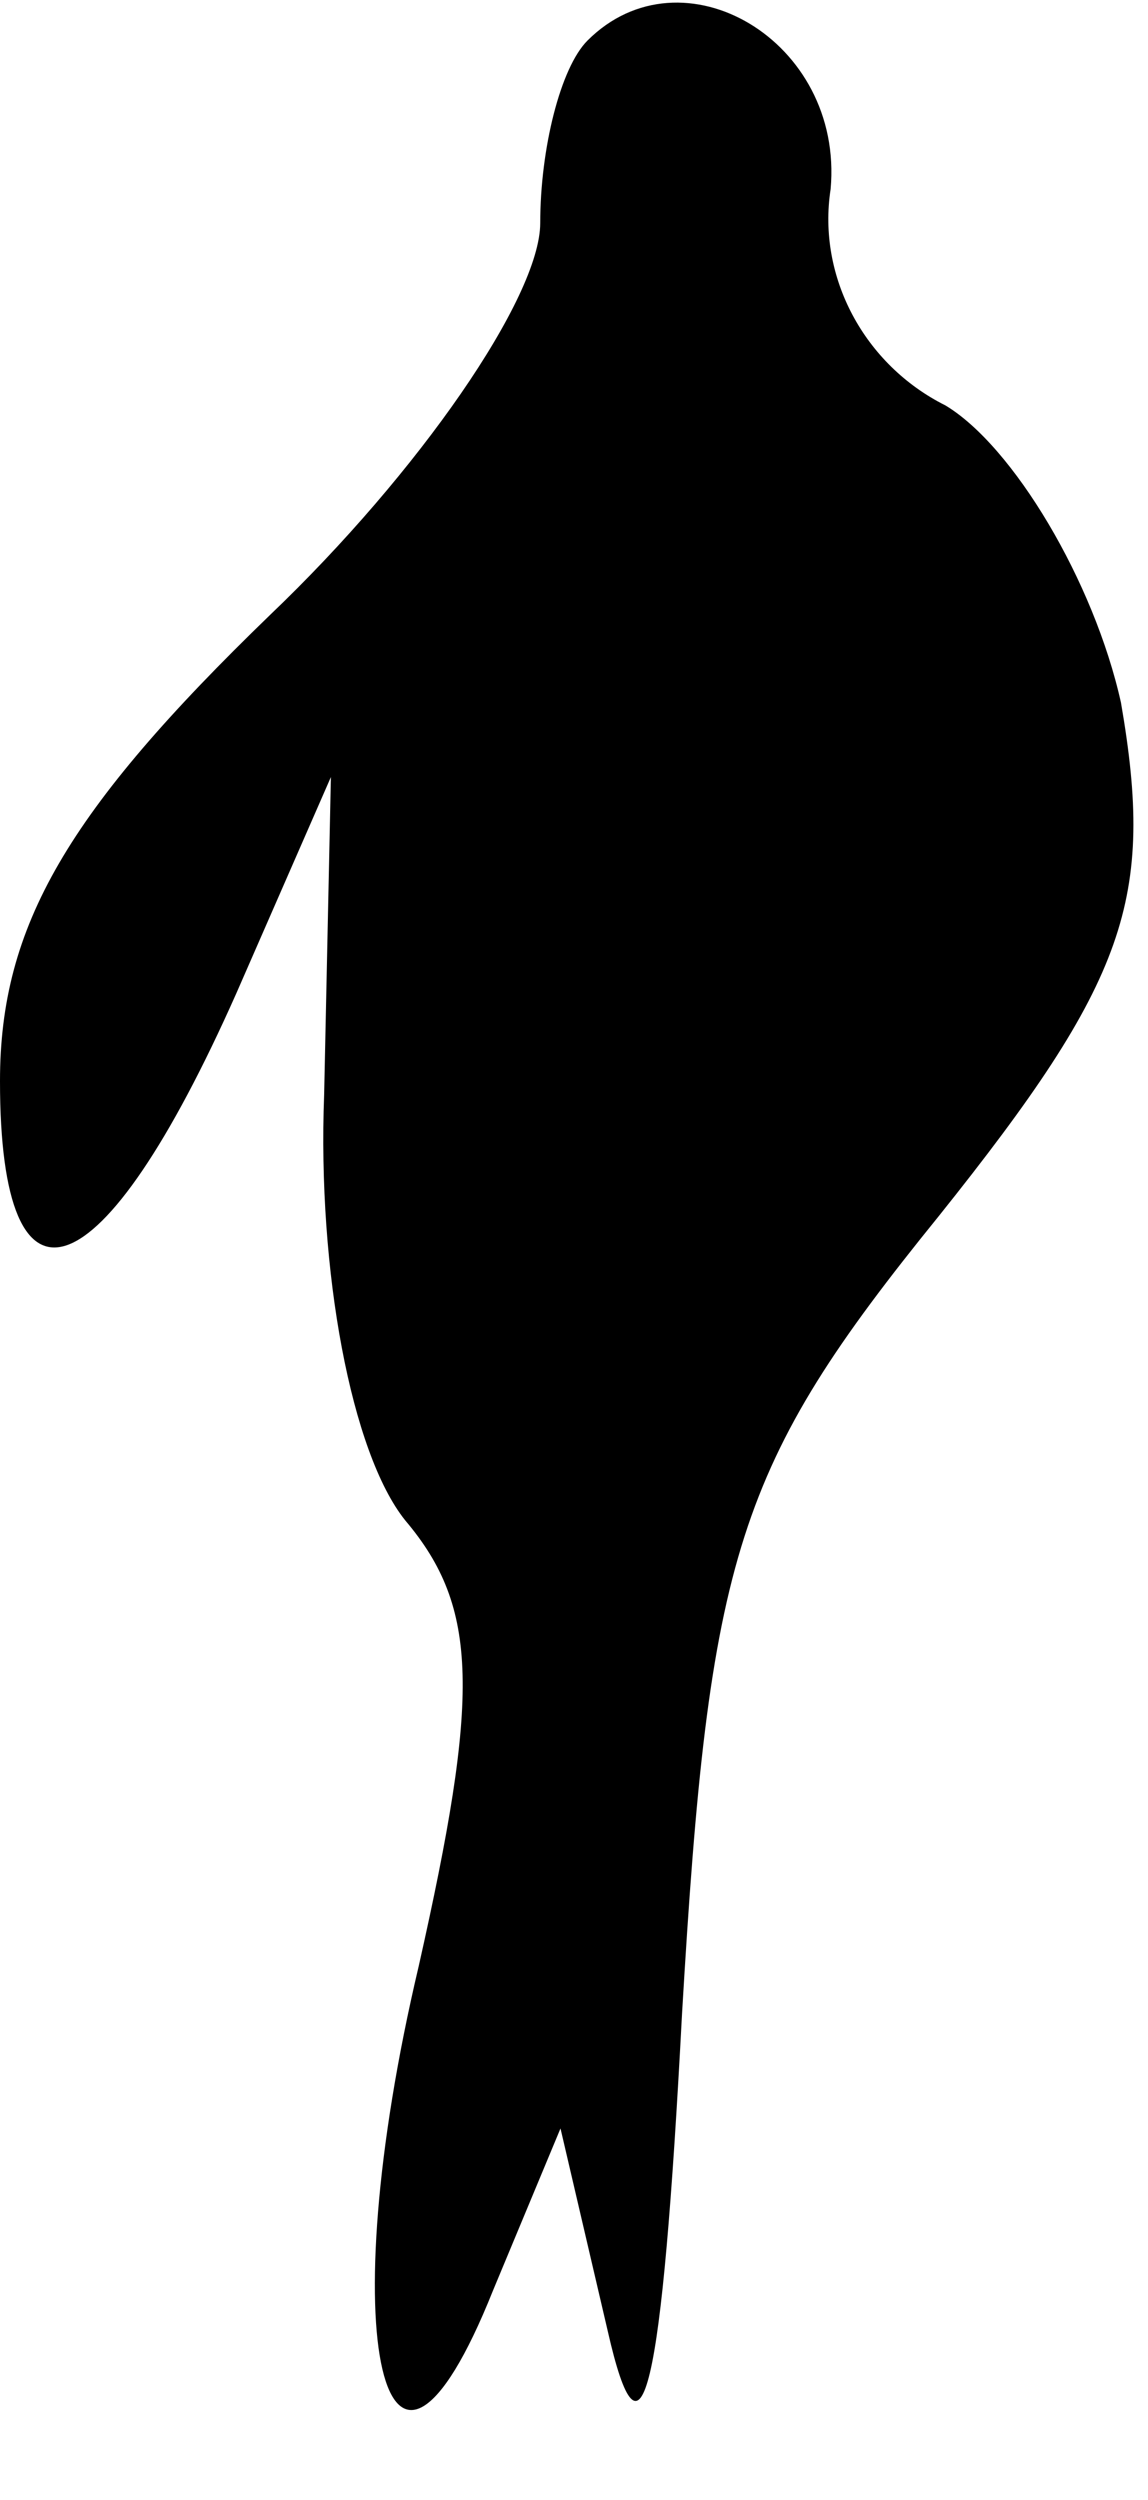 <?xml version="1.0" standalone="no"?>
<!DOCTYPE svg PUBLIC "-//W3C//DTD SVG 20010904//EN"
 "http://www.w3.org/TR/2001/REC-SVG-20010904/DTD/svg10.dtd">
<svg version="1.0" xmlns="http://www.w3.org/2000/svg"
 width="17pt" height="37pt" viewBox="0 0 17 37"
 preserveAspectRatio="xMidYMid meet">
<g transform="translate(0,37) scale(0.1,-0.1)"
fill="#000000" stroke="none">
<path fill="#000000" stroke="none" d="M87 364 c-4 -4 -7 -16 -7 -27 0 -11
-18 -37 -40 -58 -30 -29 -40 -46 -40 -69 0 -37 15 -32 35 13 l14 32 -1 -47
c-1 -26 4 -53 12 -63 11 -13 11 -26 2 -66 -13 -55 -5 -88 11 -48 l10 24 7 -30
c5 -22 8 -10 11 47 4 68 8 81 38 118 28 35 32 47 27 76 -4 18 -16 38 -26 44
-12 6 -19 19 -17 32 2 22 -22 36 -36 22z"/>
</g>
</svg>
